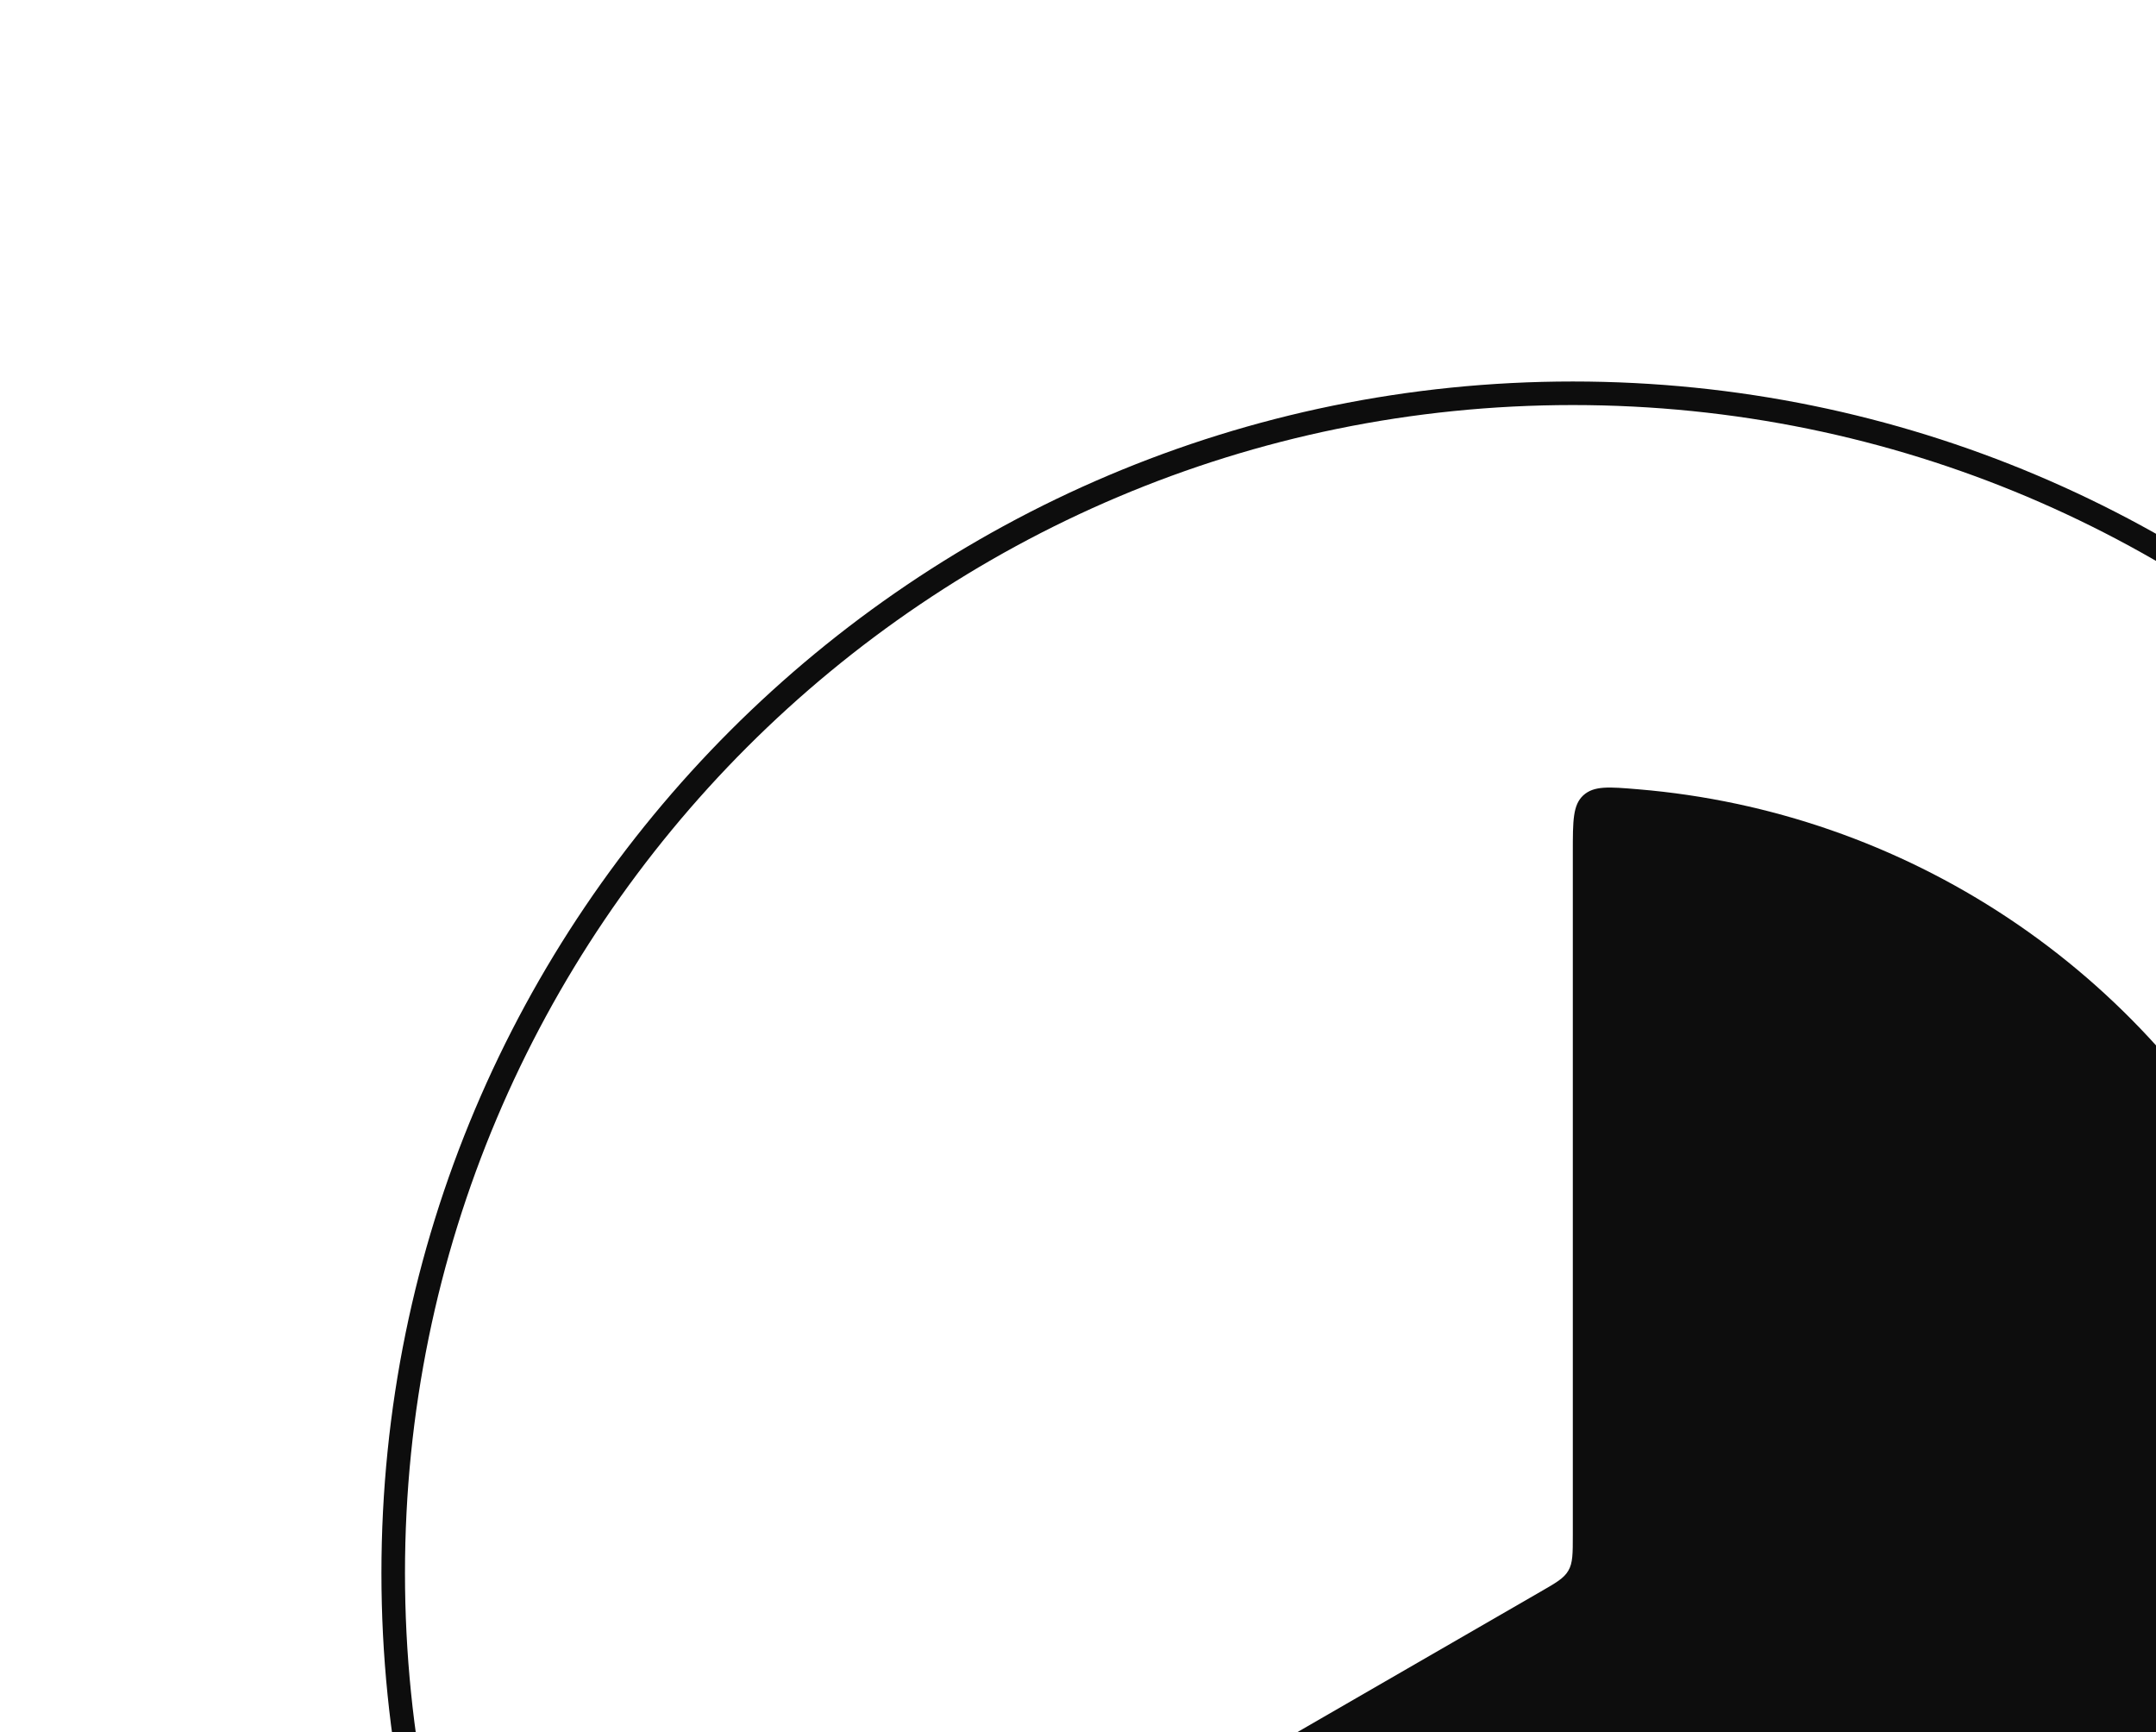 <svg width="122" height="98" viewBox="0 0 122 98" fill="none" xmlns="http://www.w3.org/2000/svg">
<path d="M89 48.208C89 46.428 89 45.546 89.593 44.997C90.201 44.448 91.032 44.515 92.708 44.656C100.179 45.28 107.372 47.781 113.618 51.928C119.864 56.075 124.961 61.733 128.436 68.376C131.911 75.02 133.651 82.433 133.495 89.929C133.338 97.425 131.291 104.76 127.542 111.252C123.793 117.745 118.465 123.186 112.051 127.068C105.638 130.951 98.347 133.151 90.856 133.463C83.365 133.775 75.917 132.189 69.203 128.853C62.489 125.517 56.726 120.538 52.45 114.38C51.486 113 51.012 112.311 51.19 111.517C51.368 110.723 52.139 110.286 53.674 109.396L87.146 90.068C88.05 89.549 88.503 89.289 88.748 88.859C89 88.429 89 87.902 89 86.857V48.208Z" fill="#0D0D0D"/>
<path d="M89 155.75C125.865 155.75 155.75 125.865 155.75 89C155.75 52.135 125.865 22.25 89 22.25C52.135 22.25 22.25 52.135 22.25 89C22.25 125.865 52.135 155.75 89 155.75Z" stroke="#0D0D0D" stroke-width="1.333"/>
</svg>
